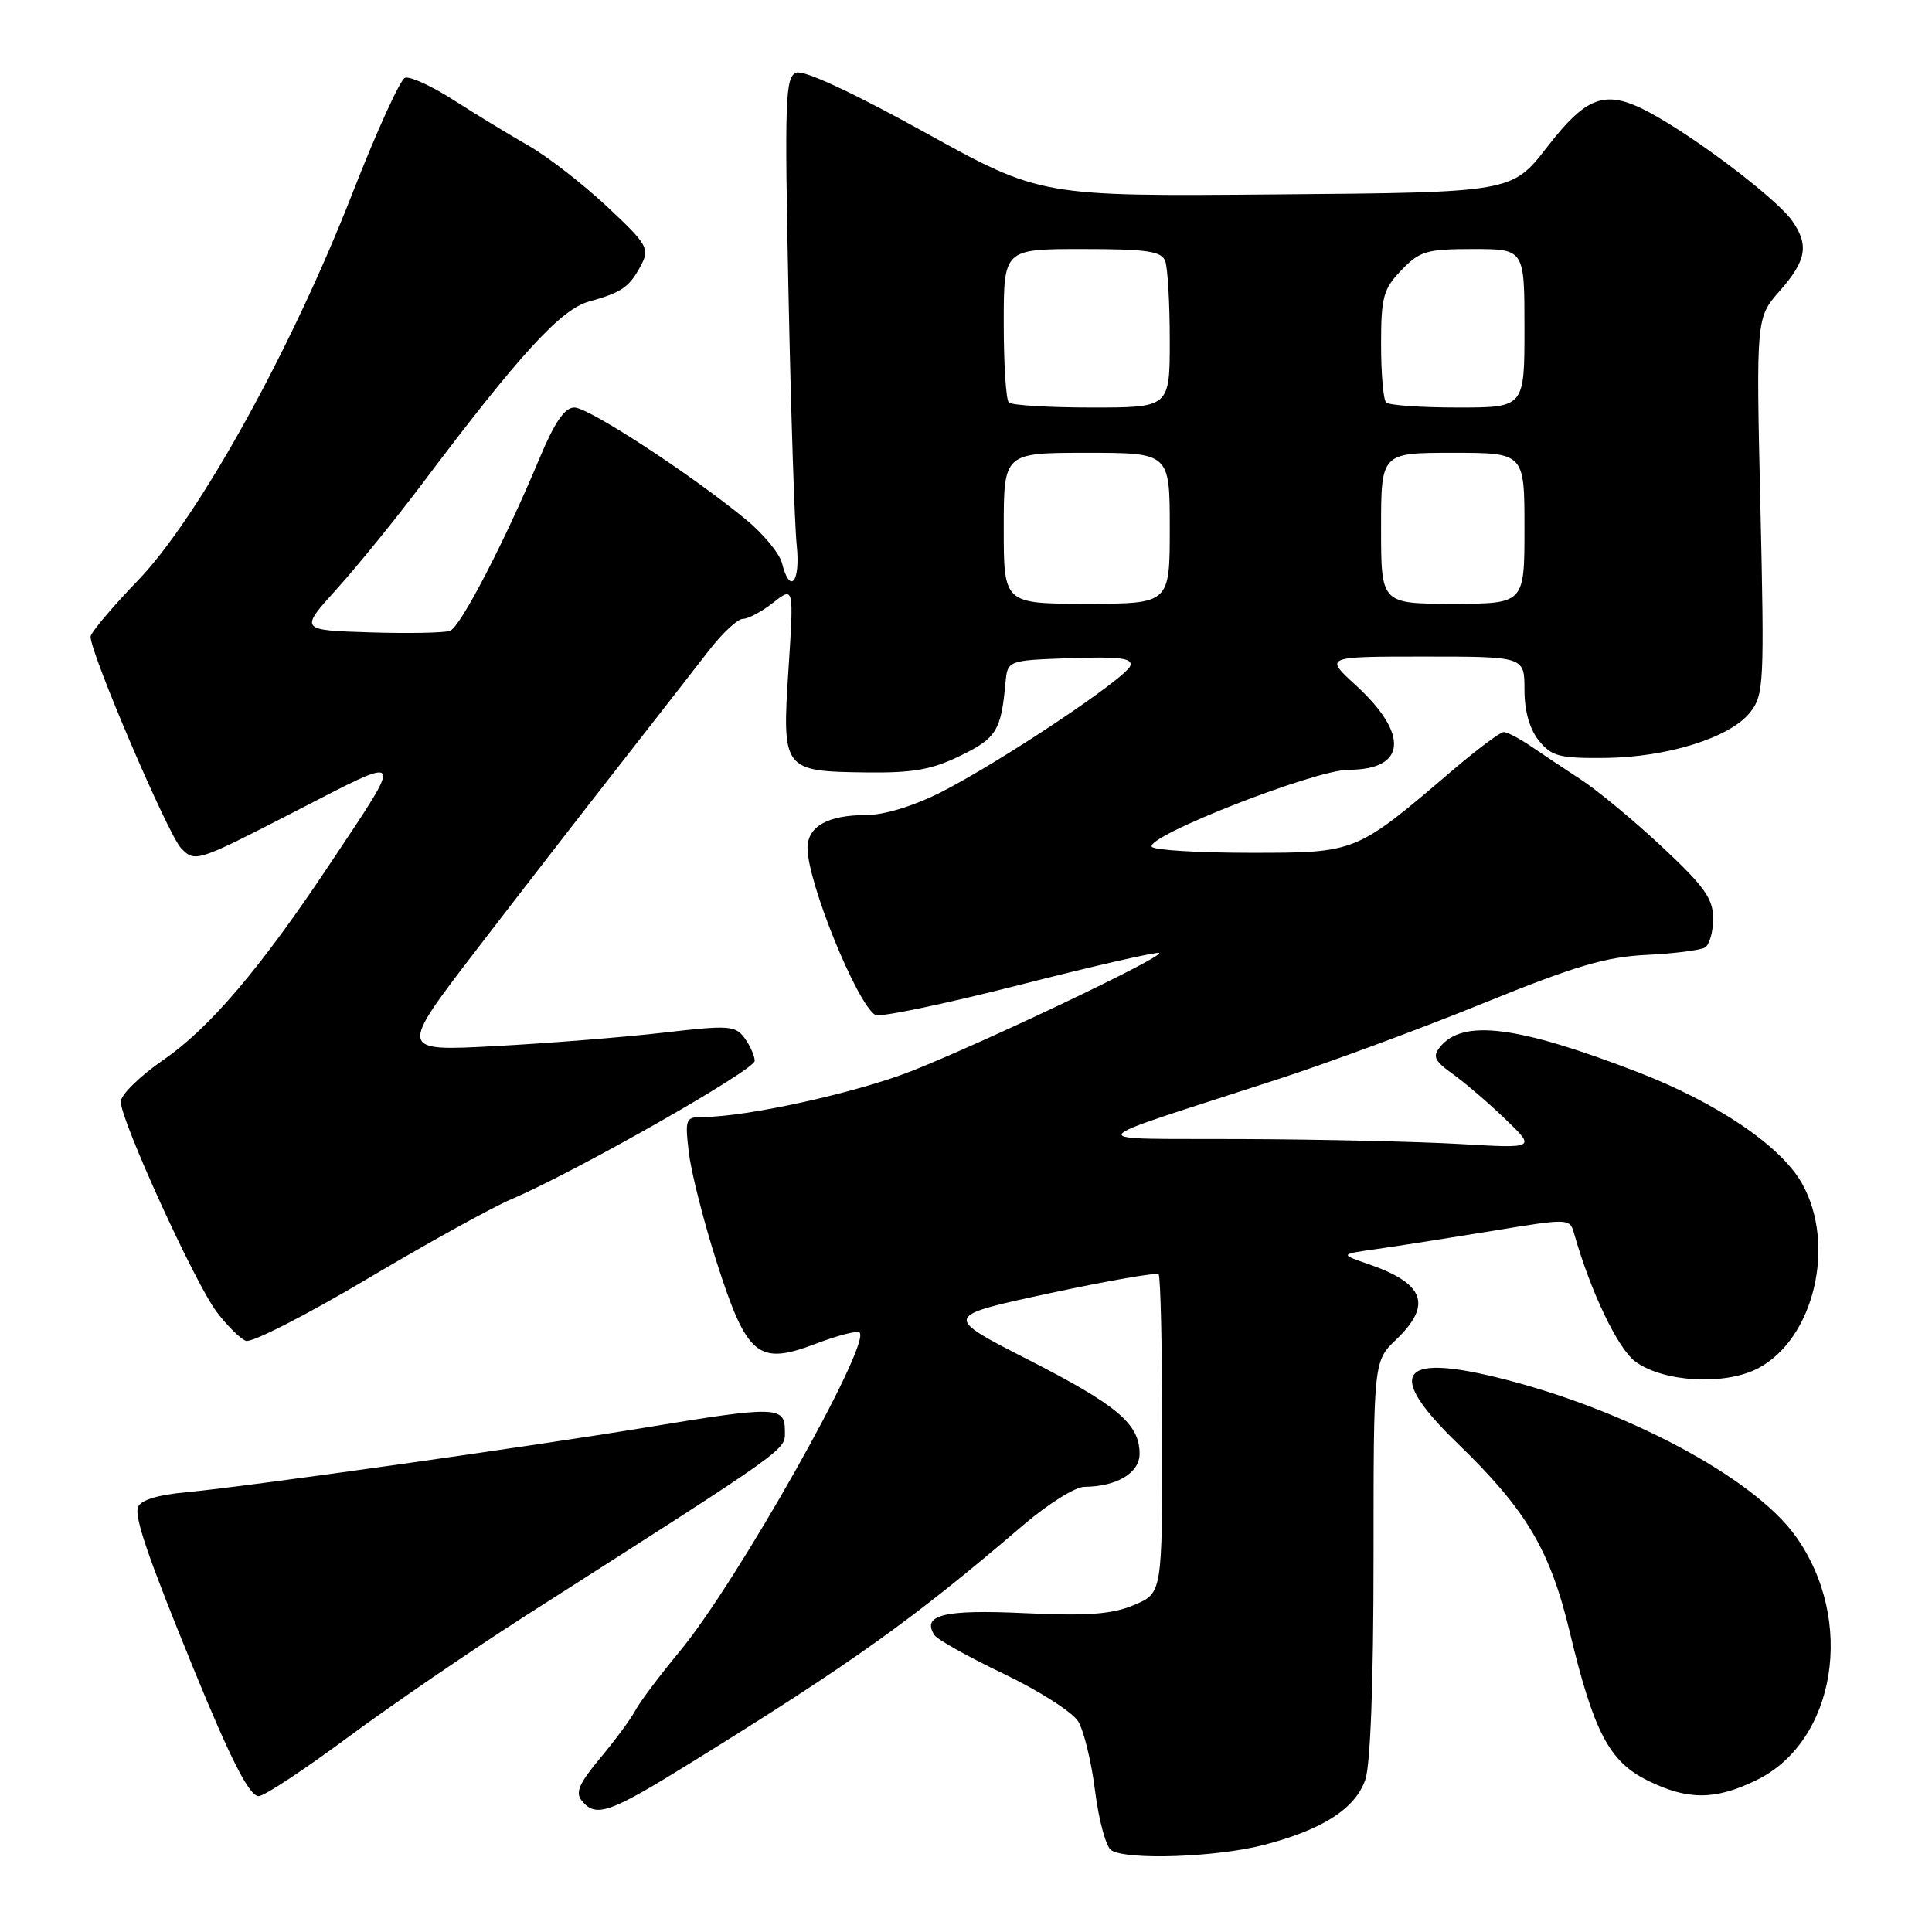 <?xml version="1.0" encoding="UTF-8" standalone="no"?>
<!DOCTYPE svg PUBLIC "-//W3C//DTD SVG 1.1//EN" "http://www.w3.org/Graphics/SVG/1.1/DTD/svg11.dtd" >
<svg xmlns="http://www.w3.org/2000/svg" xmlns:xlink="http://www.w3.org/1999/xlink" version="1.1" viewBox="0 0 256 256">
 <g >
 <path fill="currentColor"
d=" M 167.48 244.46 C 175.25 242.44 179.58 239.66 180.91 235.82 C 181.59 233.88 182.00 222.82 182.00 206.54 C 182.00 180.37 182.00 180.37 185.00 177.50 C 189.82 172.88 188.77 170.06 181.27 167.48 C 177.52 166.19 177.52 166.19 182.51 165.49 C 185.26 165.10 192.11 164.02 197.75 163.10 C 207.93 161.42 208.00 161.43 208.58 163.46 C 210.78 171.21 214.39 178.74 216.71 180.43 C 220.45 183.16 228.57 183.60 232.95 181.31 C 240.37 177.42 243.34 164.94 238.78 156.82 C 235.99 151.85 227.53 146.12 216.99 142.05 C 201.14 135.94 193.90 135.01 190.86 138.67 C 189.78 139.98 190.04 140.55 192.54 142.34 C 194.17 143.51 197.30 146.20 199.50 148.32 C 203.50 152.17 203.50 152.17 193.50 151.59 C 188.00 151.27 174.95 150.97 164.50 150.93 C 142.89 150.83 142.35 151.78 169.00 143.11 C 175.88 140.88 188.25 136.31 196.50 132.95 C 208.68 128.00 212.76 126.79 218.18 126.53 C 221.85 126.35 225.34 125.91 225.93 125.54 C 226.52 125.18 227.00 123.45 227.00 121.71 C 227.00 119.08 225.84 117.45 220.25 112.23 C 216.54 108.76 211.70 104.75 209.50 103.31 C 207.30 101.87 204.28 99.86 202.79 98.84 C 201.30 97.83 199.71 97.00 199.25 97.00 C 198.79 97.00 195.73 99.29 192.46 102.08 C 179.59 113.07 179.75 113.00 165.63 113.00 C 158.75 113.00 152.90 112.64 152.62 112.20 C 151.76 110.81 174.26 102.00 178.69 102.00 C 186.37 102.00 186.75 97.28 179.60 90.75 C 175.50 87.00 175.50 87.00 188.75 87.00 C 202.00 87.00 202.00 87.00 202.00 91.39 C 202.00 94.22 202.68 96.62 203.91 98.14 C 205.60 100.22 206.64 100.49 212.66 100.43 C 220.93 100.35 229.28 97.73 231.90 94.39 C 233.73 92.07 233.80 90.60 233.26 67.03 C 232.69 42.11 232.69 42.11 235.85 38.52 C 239.37 34.51 239.72 32.48 237.47 29.25 C 235.59 26.58 226.18 19.30 219.79 15.59 C 212.99 11.64 210.60 12.27 204.99 19.50 C 200.33 25.50 200.33 25.50 169.11 25.76 C 137.89 26.03 137.89 26.03 122.51 17.52 C 112.95 12.23 106.52 9.25 105.51 9.63 C 104.05 10.19 103.95 13.09 104.48 38.88 C 104.80 54.62 105.29 69.64 105.57 72.25 C 106.08 77.14 104.68 78.85 103.62 74.63 C 103.30 73.33 101.11 70.69 98.76 68.77 C 91.38 62.73 78.00 54.00 76.11 54.00 C 74.82 54.00 73.49 55.94 71.48 60.75 C 66.89 71.74 61.03 83.05 59.64 83.58 C 58.93 83.86 54.15 83.95 49.02 83.79 C 39.68 83.50 39.68 83.50 44.66 78.00 C 47.39 74.97 52.51 68.67 56.02 64.00 C 68.81 47.00 74.30 41.00 78.00 39.97 C 82.42 38.74 83.40 38.06 84.95 35.13 C 86.11 32.92 85.80 32.39 80.35 27.29 C 77.13 24.29 72.47 20.68 70.00 19.28 C 67.53 17.87 63.10 15.18 60.16 13.29 C 57.22 11.40 54.29 10.06 53.66 10.31 C 53.02 10.55 49.89 17.45 46.69 25.63 C 38.60 46.37 26.27 68.62 18.25 76.94 C 14.81 80.51 12.00 83.85 12.00 84.37 C 12.00 86.61 22.30 110.68 24.01 112.41 C 25.85 114.30 26.10 114.21 39.03 107.56 C 53.92 99.89 53.67 99.52 43.70 114.50 C 34.50 128.32 27.79 136.21 21.62 140.46 C 18.53 142.59 16.00 145.08 16.00 145.98 C 16.00 148.47 25.83 170.02 28.70 173.82 C 30.08 175.65 31.83 177.38 32.58 177.67 C 33.33 177.96 40.50 174.30 48.51 169.55 C 56.51 164.79 65.19 159.99 67.78 158.89 C 76.33 155.24 100.00 141.78 100.00 140.57 C 100.00 139.92 99.40 138.56 98.67 137.56 C 97.44 135.88 96.60 135.82 87.92 136.83 C 82.74 137.43 72.72 138.23 65.66 138.61 C 52.82 139.30 52.82 139.30 63.10 125.90 C 68.76 118.53 77.27 107.55 82.00 101.50 C 86.73 95.45 92.08 88.59 93.89 86.25 C 95.69 83.91 97.74 82.00 98.45 82.00 C 99.15 82.00 100.96 81.03 102.46 79.85 C 105.19 77.71 105.19 77.71 104.48 88.64 C 103.61 102.04 103.73 102.21 114.75 102.35 C 120.96 102.43 123.45 101.99 127.25 100.14 C 132.03 97.81 132.65 96.81 133.23 90.50 C 133.50 87.50 133.50 87.50 141.85 87.21 C 148.32 86.98 150.10 87.21 149.78 88.21 C 149.25 89.84 132.44 101.05 124.59 105.02 C 121.04 106.81 117.12 108.00 114.77 108.00 C 109.68 108.00 107.00 109.51 107.00 112.38 C 107.00 116.90 113.53 132.97 115.98 134.49 C 116.54 134.83 125.15 133.04 135.11 130.50 C 145.07 127.96 153.39 126.06 153.61 126.28 C 154.15 126.81 130.29 138.17 120.73 141.94 C 113.46 144.80 98.93 148.00 93.23 148.00 C 90.83 148.00 90.74 148.20 91.28 152.75 C 91.59 155.36 93.25 161.89 94.97 167.26 C 98.97 179.74 100.45 180.96 108.08 178.06 C 110.99 176.95 113.61 176.28 113.90 176.56 C 115.45 178.12 97.60 209.77 90.03 218.86 C 87.45 221.97 84.82 225.46 84.21 226.61 C 83.59 227.77 81.48 230.63 79.52 232.97 C 76.72 236.32 76.20 237.54 77.10 238.62 C 78.99 240.90 80.72 240.29 91.84 233.39 C 113.15 220.18 121.02 214.55 135.55 202.11 C 138.82 199.31 142.48 197.01 143.68 197.01 C 147.96 196.99 151.00 195.17 151.00 192.64 C 151.00 188.68 148.09 186.22 136.23 180.16 C 124.96 174.40 124.96 174.40 139.00 171.38 C 146.72 169.72 153.25 168.58 153.52 168.85 C 153.78 169.12 154.00 178.73 154.00 190.22 C 154.00 211.10 154.00 211.10 150.25 212.68 C 147.32 213.90 144.15 214.14 135.77 213.75 C 125.10 213.25 122.09 213.97 123.81 216.65 C 124.19 217.24 128.32 219.56 133.00 221.79 C 137.68 224.03 142.11 226.87 142.87 228.10 C 143.62 229.33 144.63 233.50 145.11 237.36 C 145.60 241.22 146.56 244.74 147.25 245.17 C 149.35 246.51 161.23 246.09 167.48 244.46 Z  M 46.05 230.24 C 51.81 225.97 62.50 218.66 69.80 213.99 C 105.34 191.28 104.00 192.23 104.00 189.54 C 104.00 186.34 102.75 186.31 86.00 189.08 C 70.15 191.70 32.33 197.03 24.67 197.73 C 20.90 198.07 18.65 198.76 18.29 199.69 C 17.78 201.01 19.62 206.37 25.60 221.00 C 30.60 233.23 33.04 238.00 34.28 238.00 C 35.00 238.00 40.29 234.51 46.05 230.24 Z  M 232.70 235.90 C 243.30 230.77 245.90 214.64 237.91 203.52 C 232.29 195.70 215.11 186.59 198.24 182.49 C 185.26 179.33 183.68 182.11 193.20 191.32 C 202.23 200.06 205.39 205.38 208.00 216.25 C 211.17 229.48 213.23 233.41 218.30 235.92 C 223.61 238.55 227.24 238.55 232.70 235.90 Z  M 133.00 70.00 C 133.00 60.00 133.00 60.00 144.00 60.00 C 155.00 60.00 155.00 60.00 155.00 70.00 C 155.00 80.00 155.00 80.00 144.00 80.00 C 133.00 80.00 133.00 80.00 133.00 70.00 Z  M 183.00 70.00 C 183.00 60.00 183.00 60.00 192.50 60.00 C 202.00 60.00 202.00 60.00 202.00 70.00 C 202.00 80.00 202.00 80.00 192.50 80.00 C 183.00 80.00 183.00 80.00 183.00 70.00 Z  M 133.67 53.33 C 133.30 52.97 133.00 48.24 133.00 42.83 C 133.00 33.00 133.00 33.00 143.39 33.00 C 151.95 33.00 153.89 33.28 154.39 34.58 C 154.73 35.45 155.00 40.18 155.00 45.08 C 155.00 54.00 155.00 54.00 144.67 54.00 C 138.98 54.00 134.03 53.70 133.67 53.33 Z  M 183.67 53.33 C 183.30 52.97 183.00 49.50 183.00 45.64 C 183.00 39.37 183.29 38.30 185.69 35.80 C 188.12 33.27 189.03 33.00 195.19 33.00 C 202.00 33.00 202.00 33.00 202.00 43.50 C 202.00 54.00 202.00 54.00 193.17 54.00 C 188.31 54.00 184.03 53.70 183.67 53.33 Z "/>
</g>
</svg>